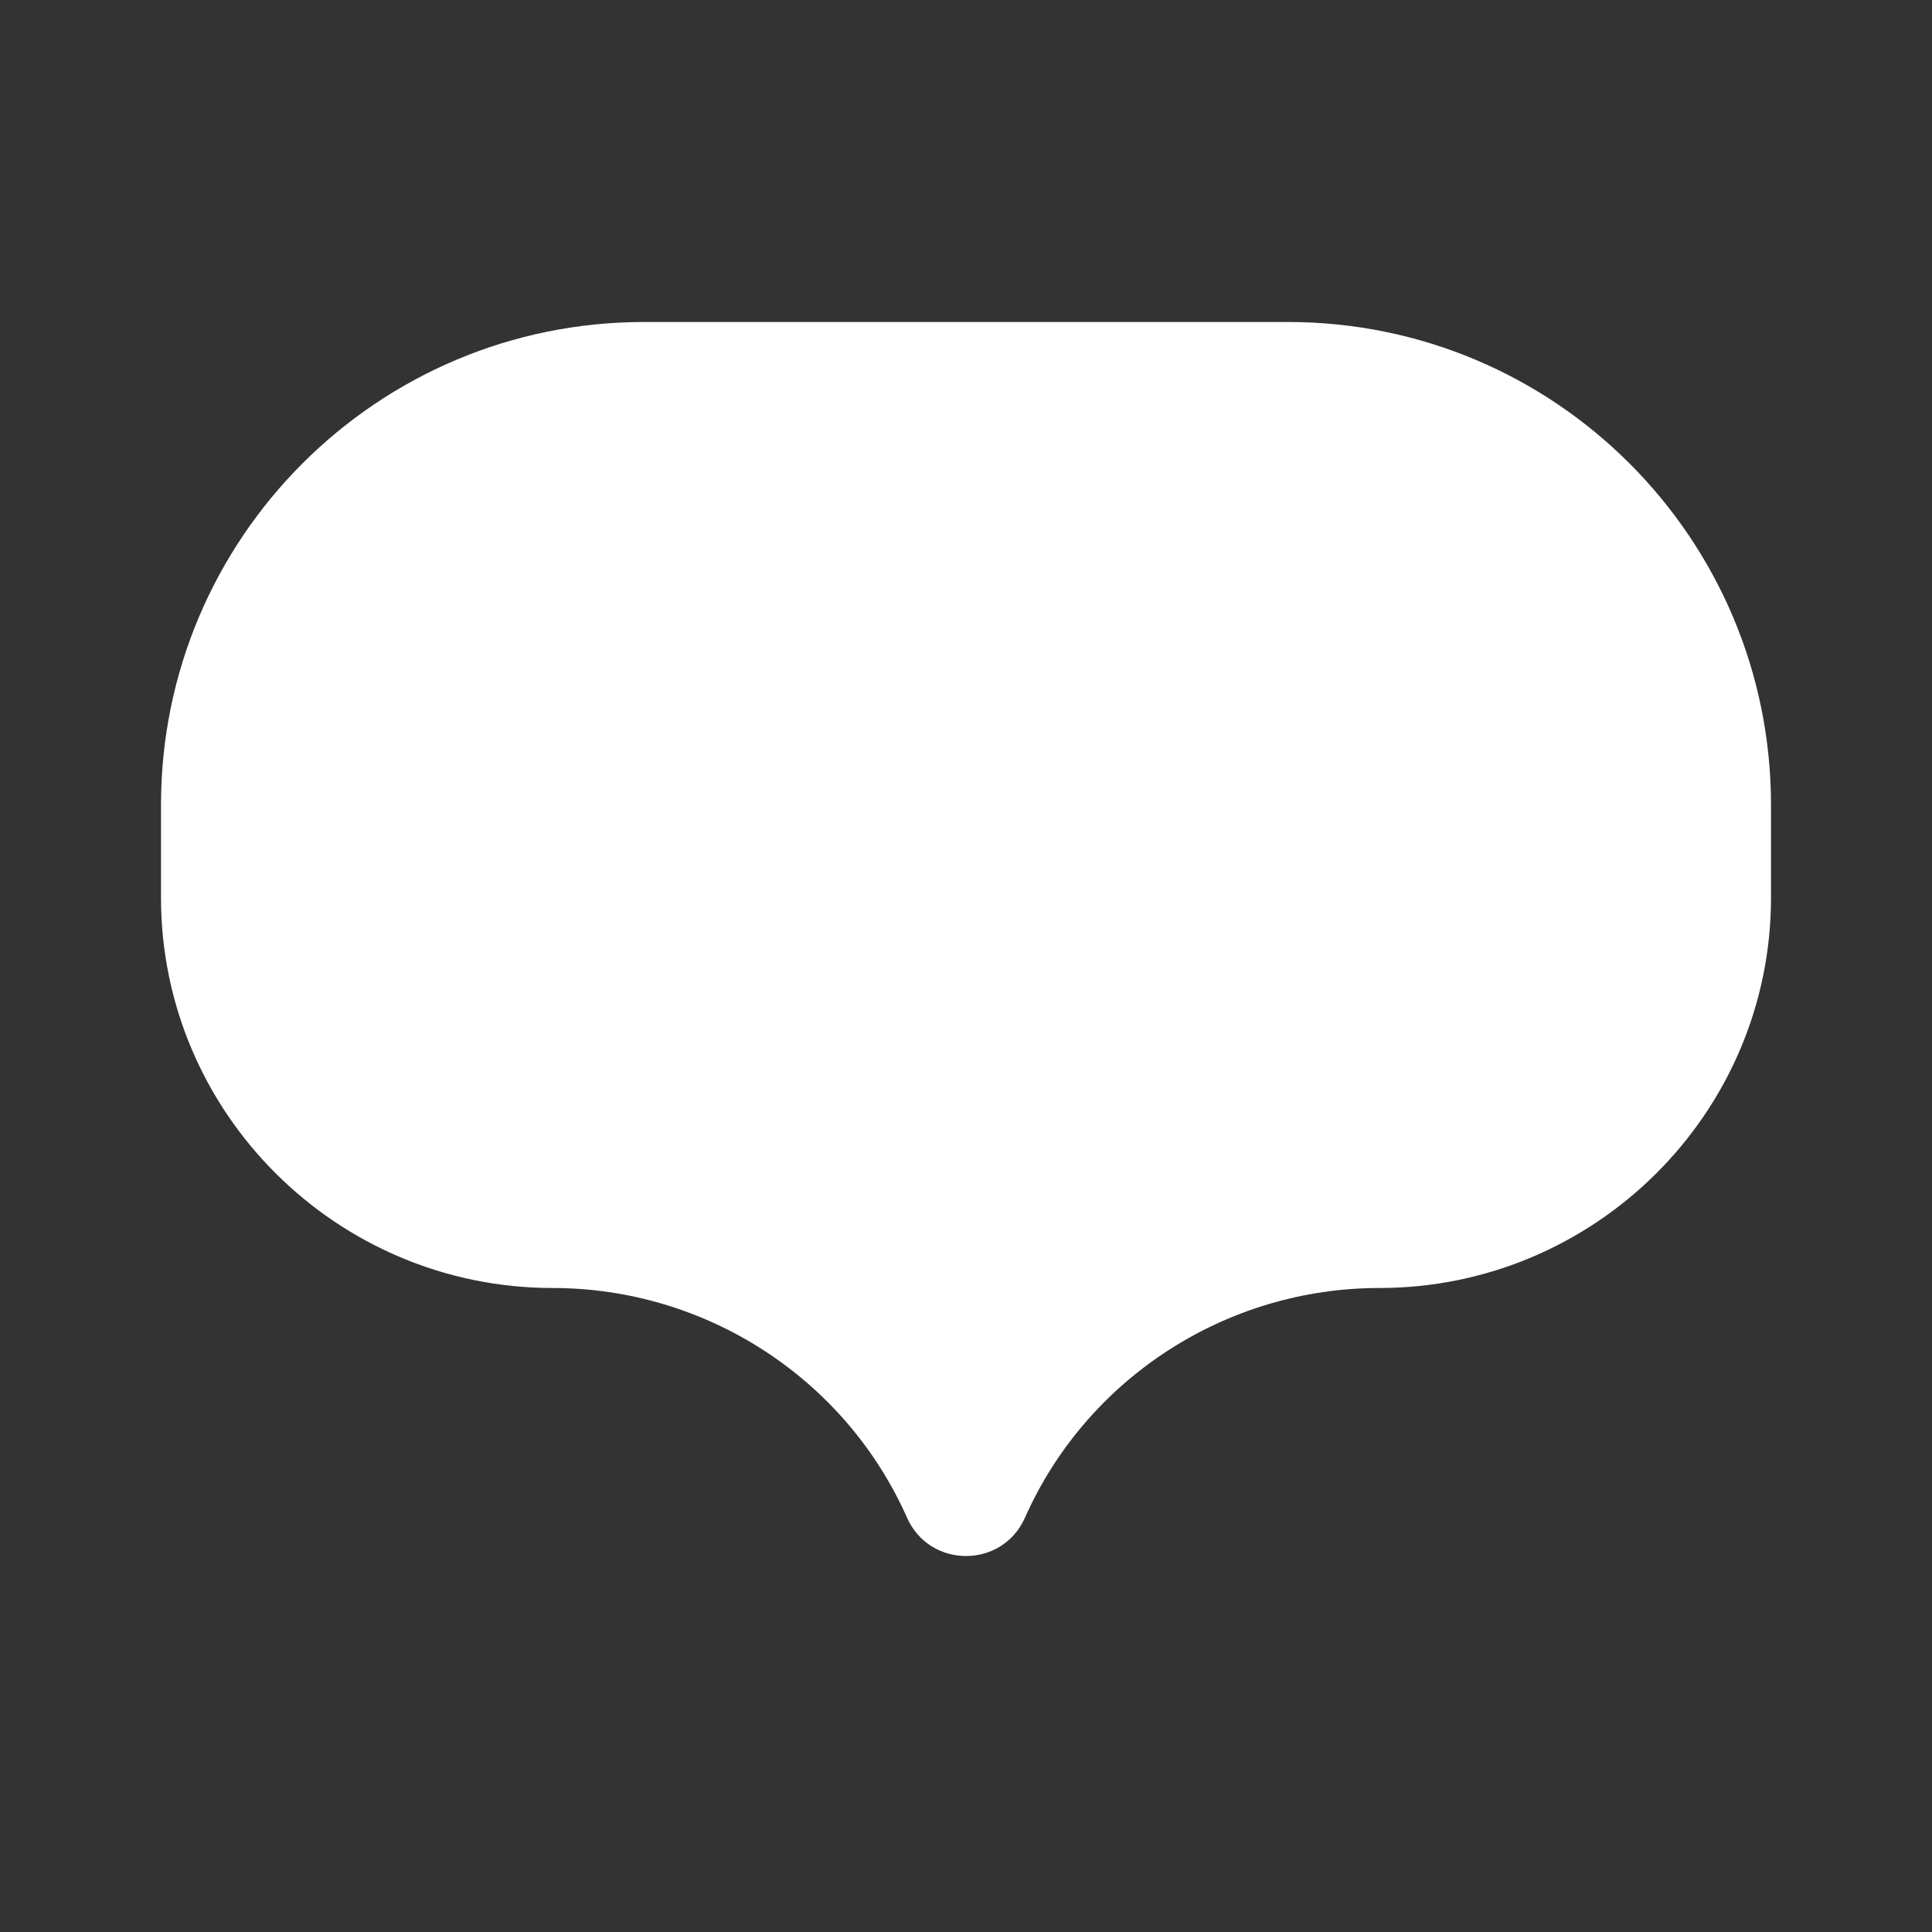 <svg width="24" height="24" viewBox="0 0 24 24" fill="none" xmlns="http://www.w3.org/2000/svg">
<rect x="0" y="0" width="24" height="24" fill="#333333" stroke="none"/>
<path d="M7.5 11.698C8.19 11.698 8.75 11.139 8.75 10.448C8.75 9.758 8.19 9.198 7.5 9.198C6.81 9.198 6.25 9.758 6.25 10.448C6.25 11.139 6.81 11.698 7.5 11.698Z" fill="white"/>
<path d="M12 11.698C12.69 11.698 13.25 11.139 13.25 10.448C13.25 9.758 12.69 9.198 12 9.198C11.31 9.198 10.75 9.758 10.75 10.448C10.75 11.139 11.31 11.698 12 11.698Z" fill="white"/>
<path d="M17.75 10.448C17.75 11.139 17.19 11.698 16.5 11.698C15.81 11.698 15.25 11.139 15.25 10.448C15.25 9.758 15.81 9.198 16.5 9.198C17.19 9.198 17.75 9.758 17.75 10.448Z" fill="white"/>
<path fillRule="evenodd" clipRule="evenodd" d="M2 10C2 6.686 4.686 4 8 4H16C19.314 4 22 6.686 22 10V11.151C22 13.829 19.812 16 17.134 16C15.235 16 13.503 17.118 12.732 18.854C12.45 19.488 11.55 19.488 11.268 18.854C10.497 17.118 8.765 16 6.866 16C4.188 16 2 13.829 2 11.151V10ZM8 6H16C18.209 6 20 7.791 20 10V11.151C20 12.715 18.716 14 17.134 14C15.141 14 13.276 14.871 12 16.327C10.724 14.871 8.859 14 6.866 14C5.284 14 4 12.715 4 11.151V10C4 7.791 5.791 6 8 6Z" fill="white"/>
</svg>
